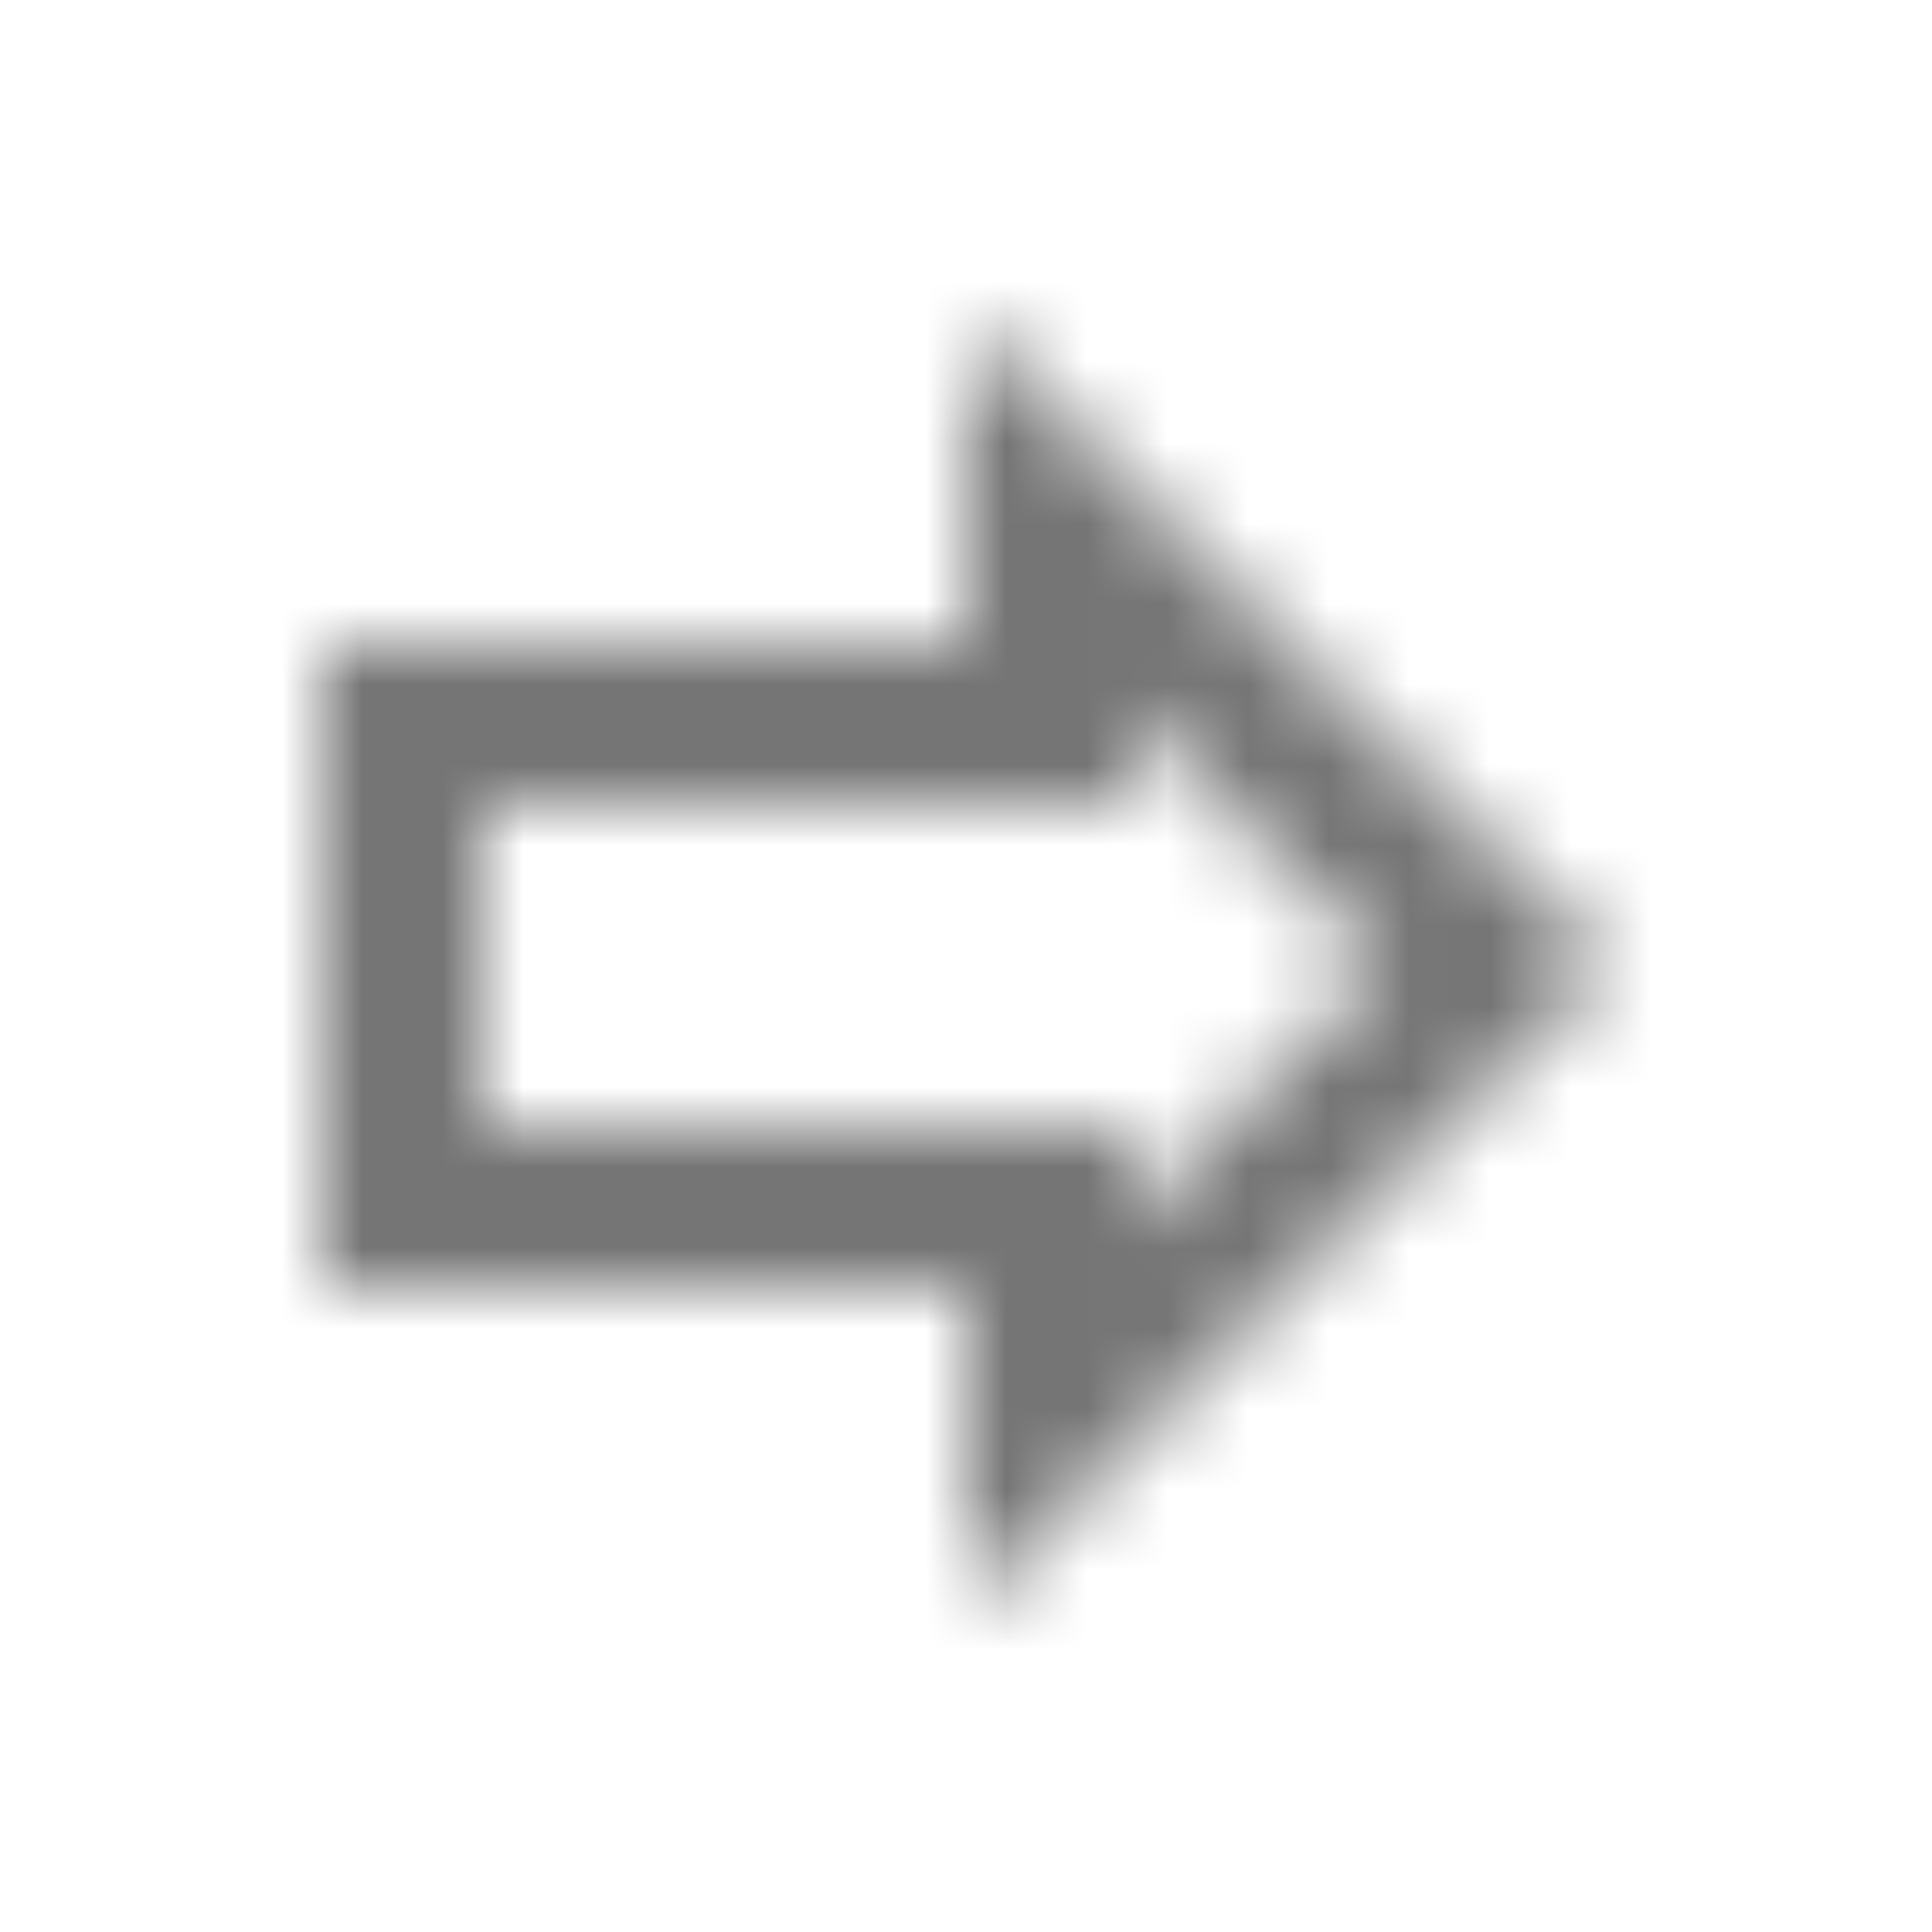 <?xml version="1.0" encoding="UTF-8"?>
<svg width="24px" height="24px" viewBox="0 0 24 24" version="1.1" xmlns="http://www.w3.org/2000/svg" xmlns:xlink="http://www.w3.org/1999/xlink">
    <!-- Generator: Sketch 50 (54983) - http://www.bohemiancoding.com/sketch -->
    <title>icon/content/forward_24px_outlined</title>
    <desc>Created with Sketch.</desc>
    <defs>
        <path d="M14,8.83 L17.17,12 L14,15.17 L14,14 L6,14 L6,10 L14,10 L14,8.83 Z M12,4 L12,8 L4,8 L4,16 L12,16 L12,20 L20,12 L12,4 Z" id="path-1"></path>
    </defs>
    <g id="icon/content/forward_24px" stroke="none" stroke-width="1" fill="none" fill-rule="evenodd">
        <mask id="mask-2" fill="white">
            <use xlink:href="#path-1"></use>
        </mask>
        <g fill-rule="nonzero"></g>
        <g id="✱-/-Color-/-Icons-/-Black-/-Inactive" mask="url(#mask-2)" fill="#000000" fill-opacity="0.54">
            <rect id="Rectangle" x="0" y="0" width="24" height="24"></rect>
        </g>
    </g>
</svg>